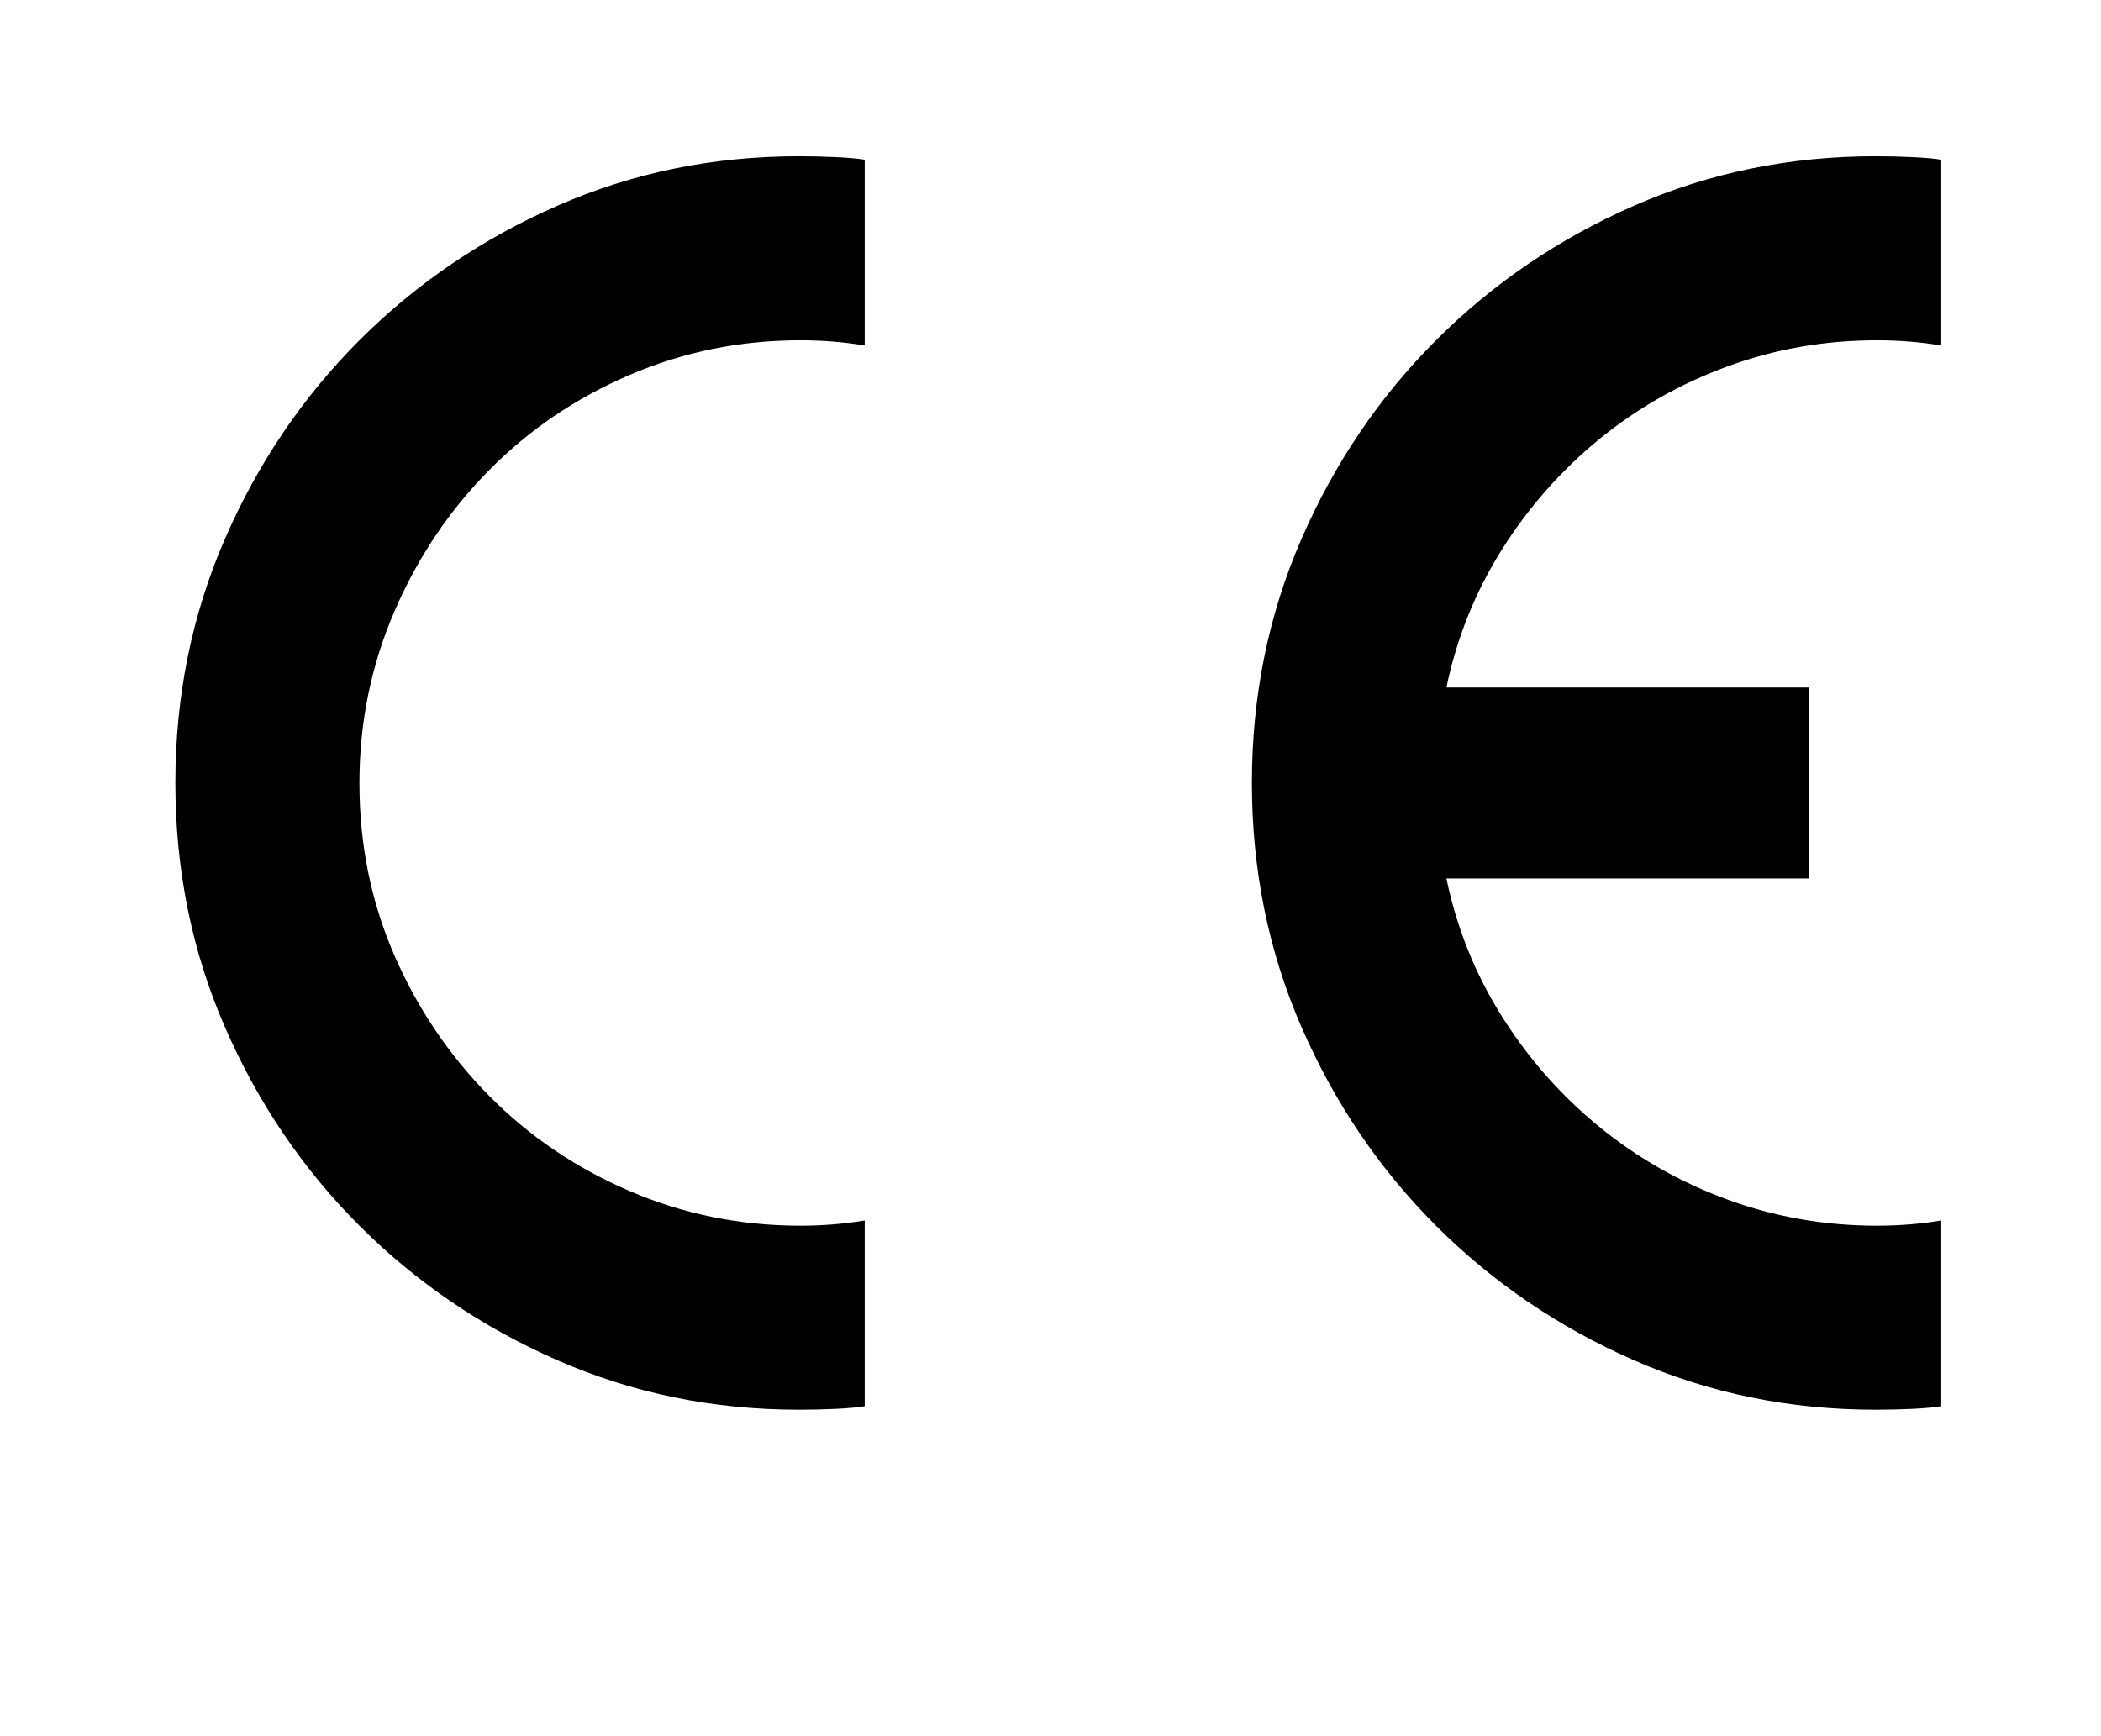 <?xml version="1.0" standalone="no"?>
<!DOCTYPE svg PUBLIC "-//W3C//DTD SVG 1.1//EN" "http://www.w3.org/Graphics/SVG/1.1/DTD/svg11.dtd" >
<svg xmlns="http://www.w3.org/2000/svg" xmlns:xlink="http://www.w3.org/1999/xlink" version="1.1" viewBox="-10 0 1210 1000">
  <g transform="matrix(1 0 0 -1 0 800)">
   <path fill="currentColor"
d="M1070 -12q-74 0 -139 28.5t-114 77.5t-77.5 114.5t-28.5 140.5t28.5 140.5t77.5 114.5t114 77.5t139 28.5q11 0 21.5 -0.5t16.5 -1.5v-107q-18 3 -37 3q-45 0 -86 -15t-74 -42t-56 -63.5t-32 -79.5h209v-110h-209q9 -43 32 -79.5t56 -63.5t74 -42t86 -15q19 0 37 3v-107
q-6 -1 -16.5 -1.5t-21.5 -0.5zM450 -12q-74 0 -139 28.5t-114 77.5t-77.5 114.5t-28.5 140.5t28.5 140.5t77.5 114.5t114 77.5t139 28.5q11 0 21.5 -0.5t16.5 -1.5v-107q-18 3 -37 3q-52 0 -98.5 -20t-81 -55t-54.5 -81.5t-20 -98.5q0 -53 20 -99t54.5 -81t81 -55t98.5 -20
q19 0 37 3v-107q-6 -1 -16.5 -1.5t-21.5 -0.5z" />
  </g>

</svg>
